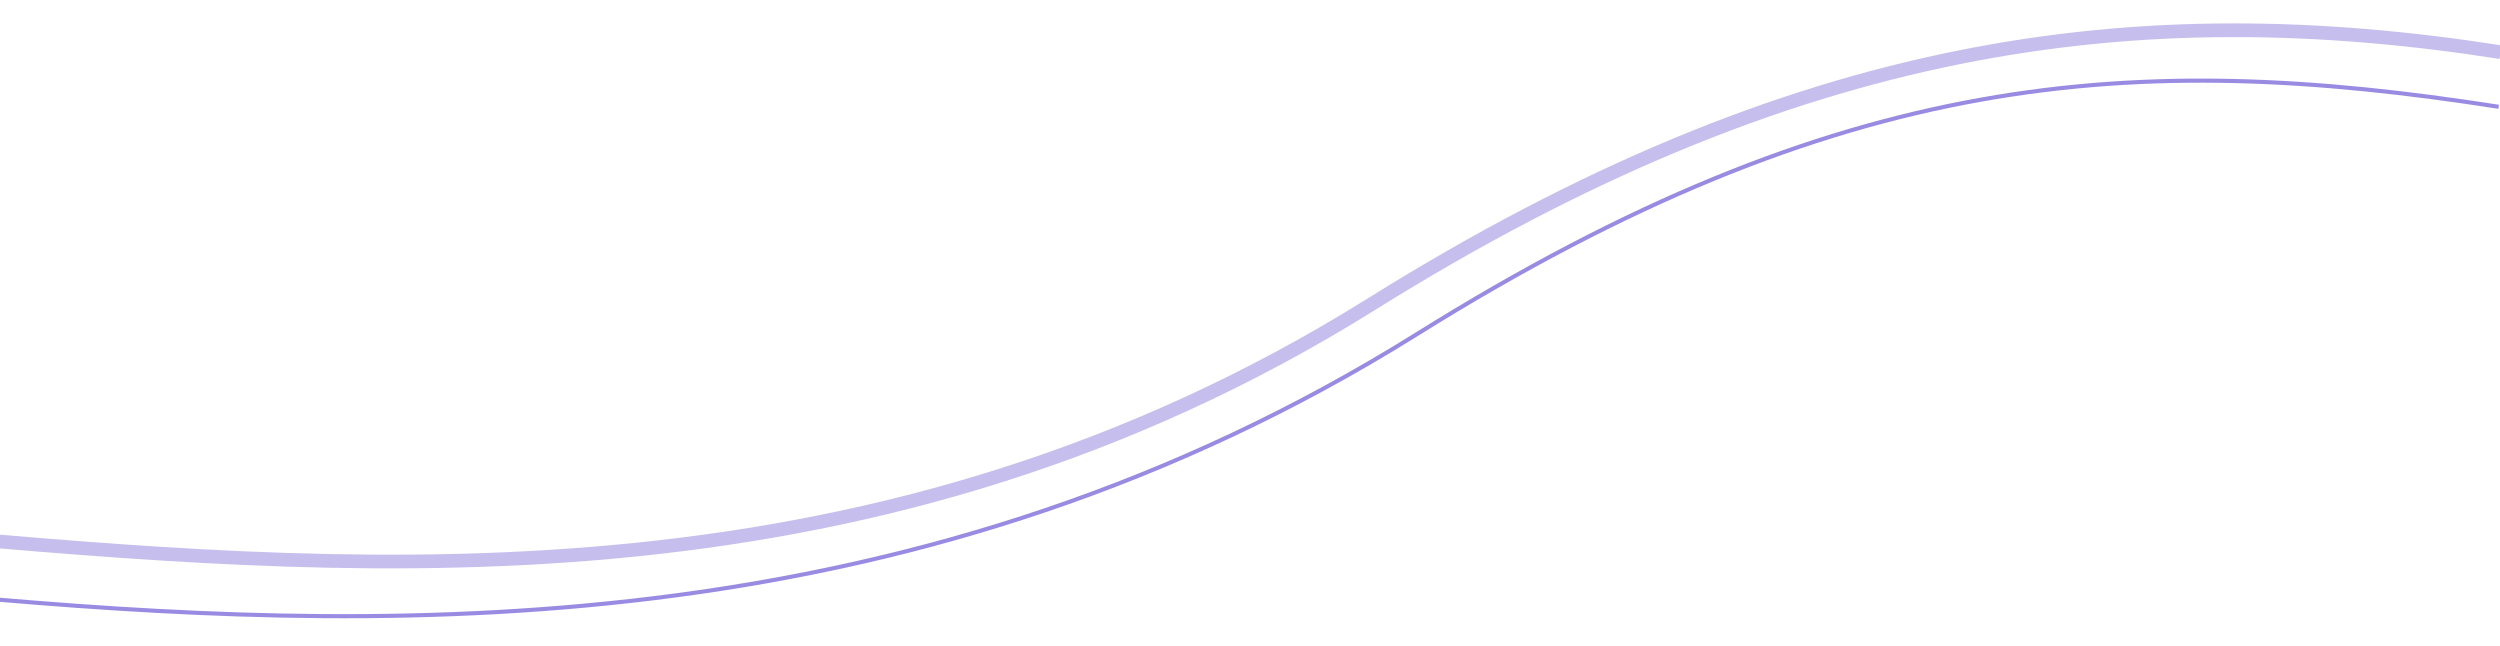 <svg width="1826" height="472" viewBox="0 0 1826 472" fill="none" xmlns="http://www.w3.org/2000/svg">
<g clip-path="url(#clip0_1102_9)">
<path d="M-27 393.306C271.913 418.788 642.303 446.602 1002.03 221.964C1311.98 28.409 1560.63 -3.408 1826.43 38.096" stroke="#C6BEED" stroke-width="10"/>
<path d="M-1 438C297.913 463.483 675.273 468.637 1035 244C1344.95 50.444 1559.21 36.496 1825 78" stroke="#998BE2" stroke-width="3"/>
</g>
<defs>
<clipPath id="clip0_1102_9">
<rect width="1826" height="472" fill="white"/>
</clipPath>
</defs>
</svg>
